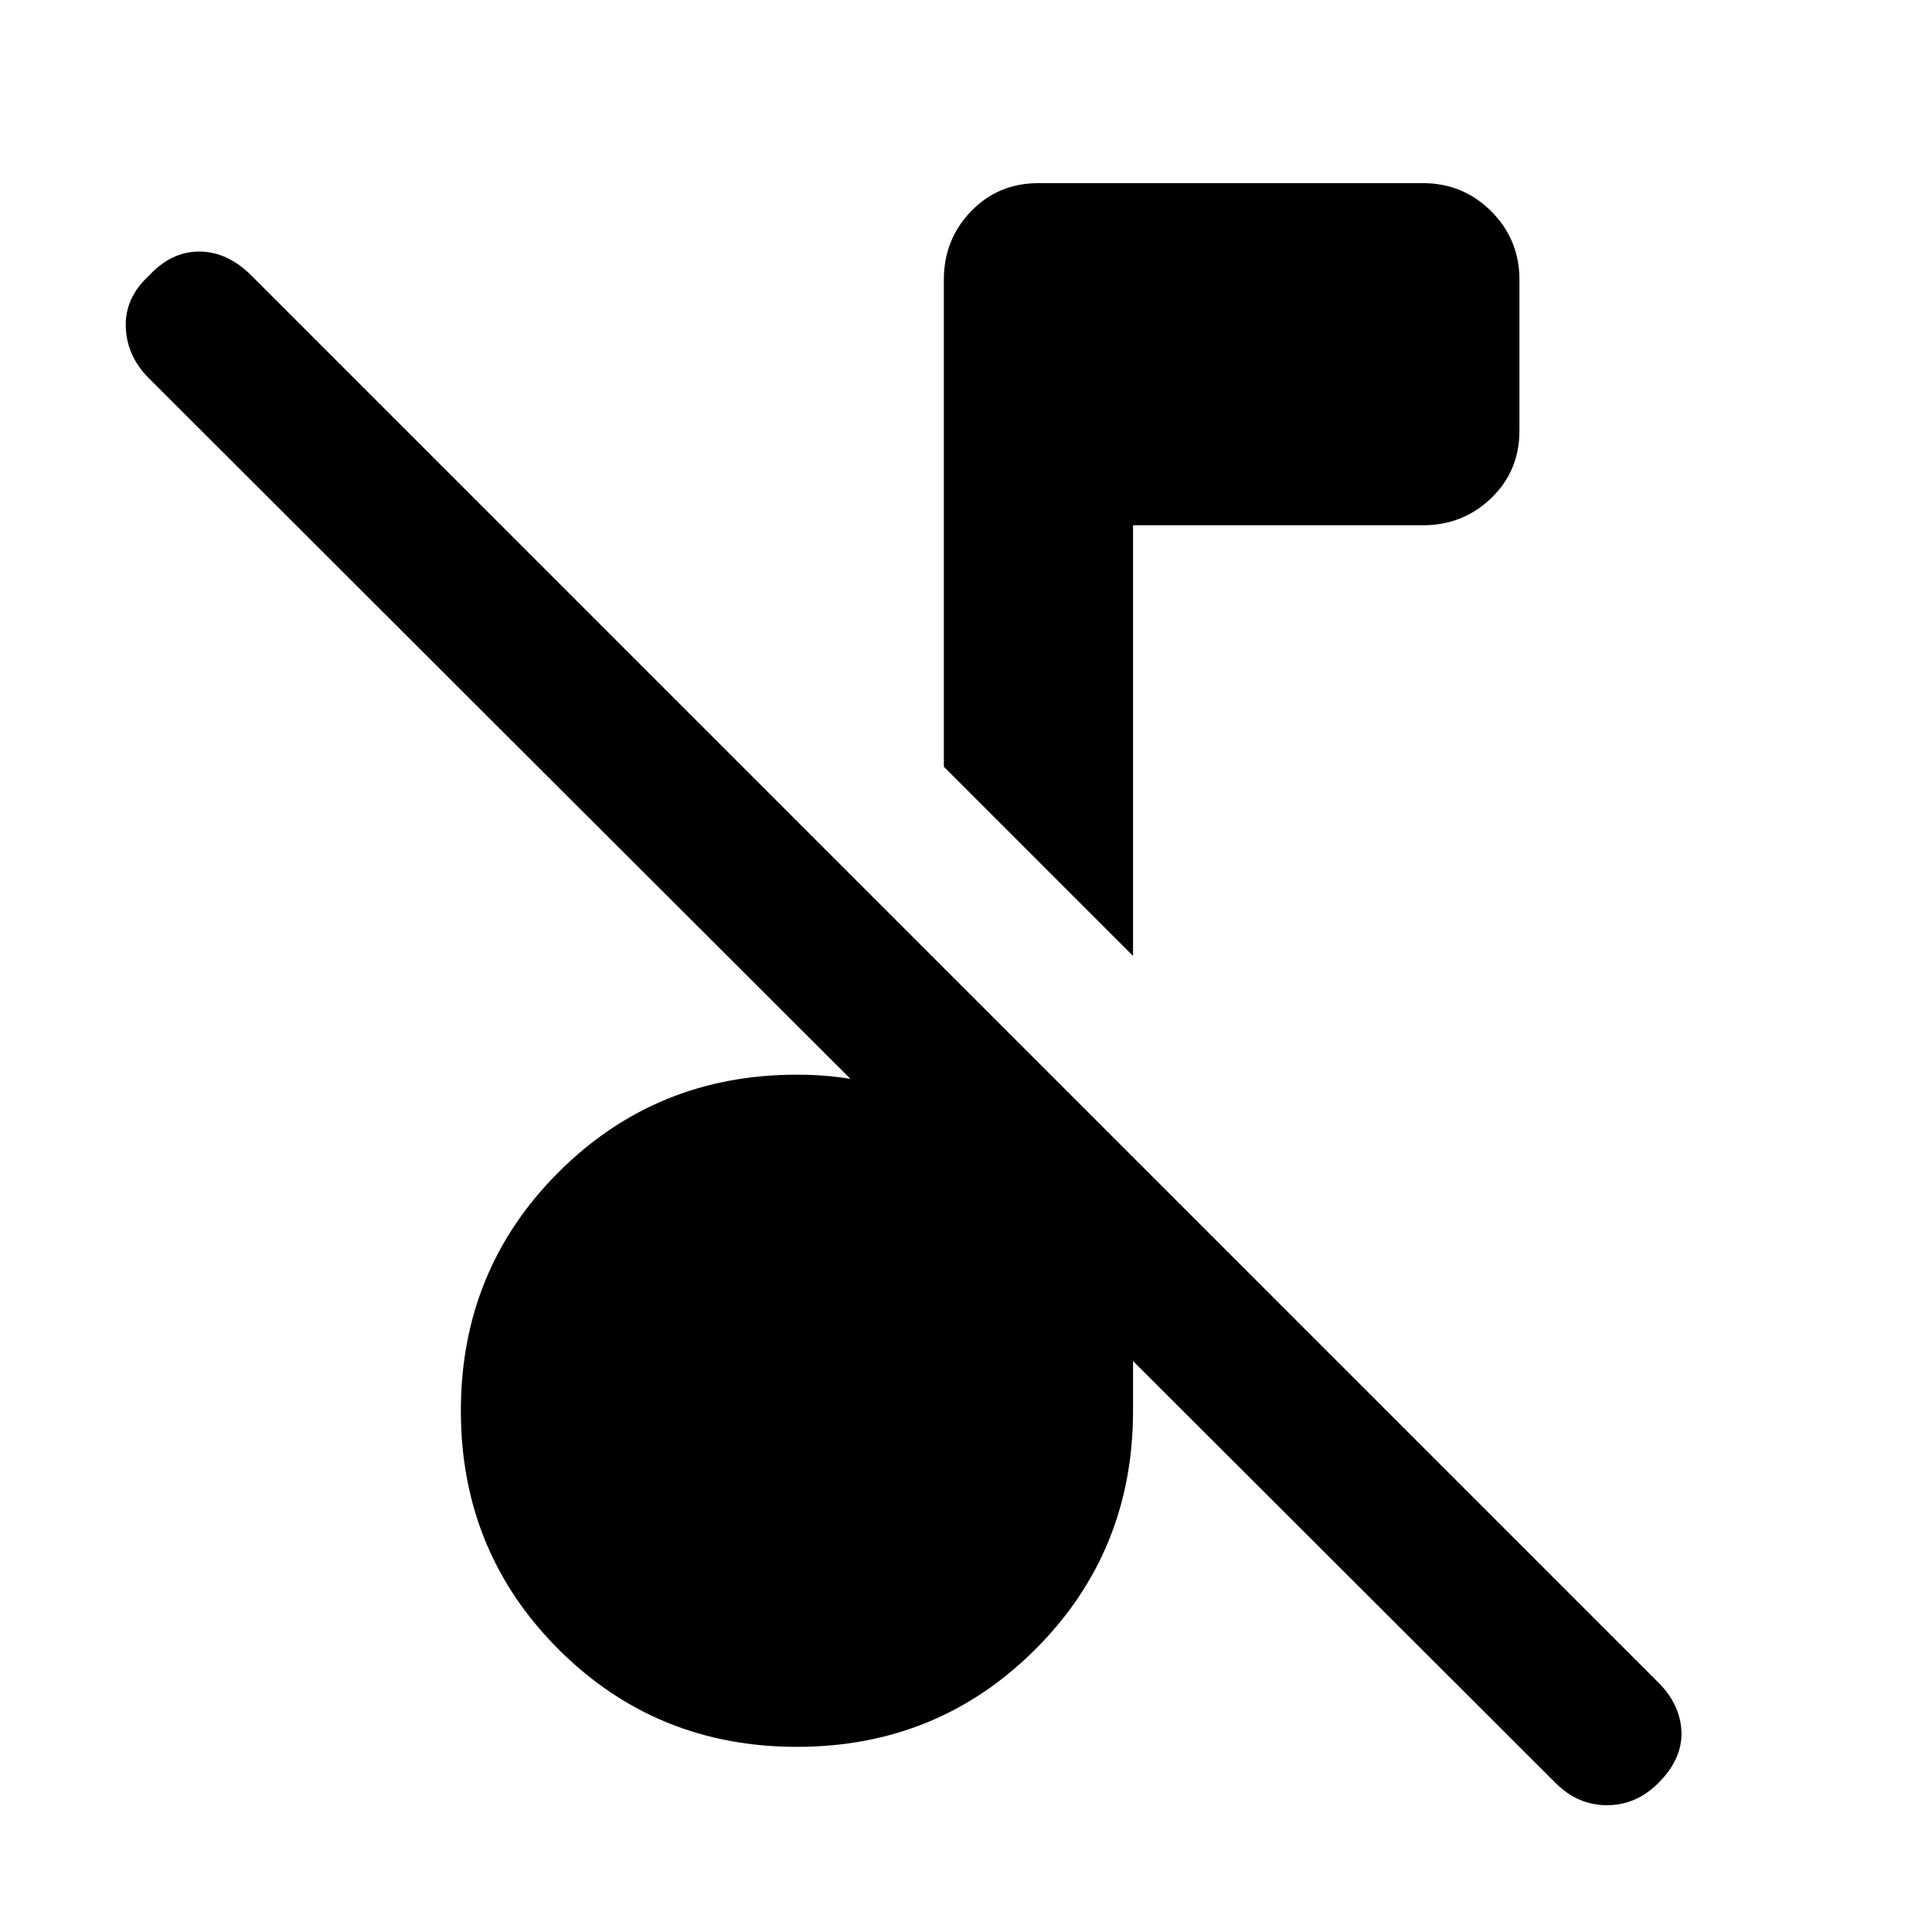 <svg xmlns="http://www.w3.org/2000/svg" width="48" height="48" viewBox="0 -960 960 960"><path d="M773-74 74-772q-11-11-11.5-25.5T74-823q11-12 25-12t26 12l699 699q11 11 11.5 24.5T824-74q-11 11-25.5 11T773-74ZM563-485l-94-94v-242q0-20 13.5-34t33.5-14h191q20 0 34 14t14 34v75q0 20-14 33.5T707-699H563v214ZM396-92q-70 0-118.5-48.5T229-259q0-70 48.5-118.5T396-426q23 0 41.5 5.5T469-405v-74l94 94v126q0 70-48.5 118.5T396-92Z"/></svg>